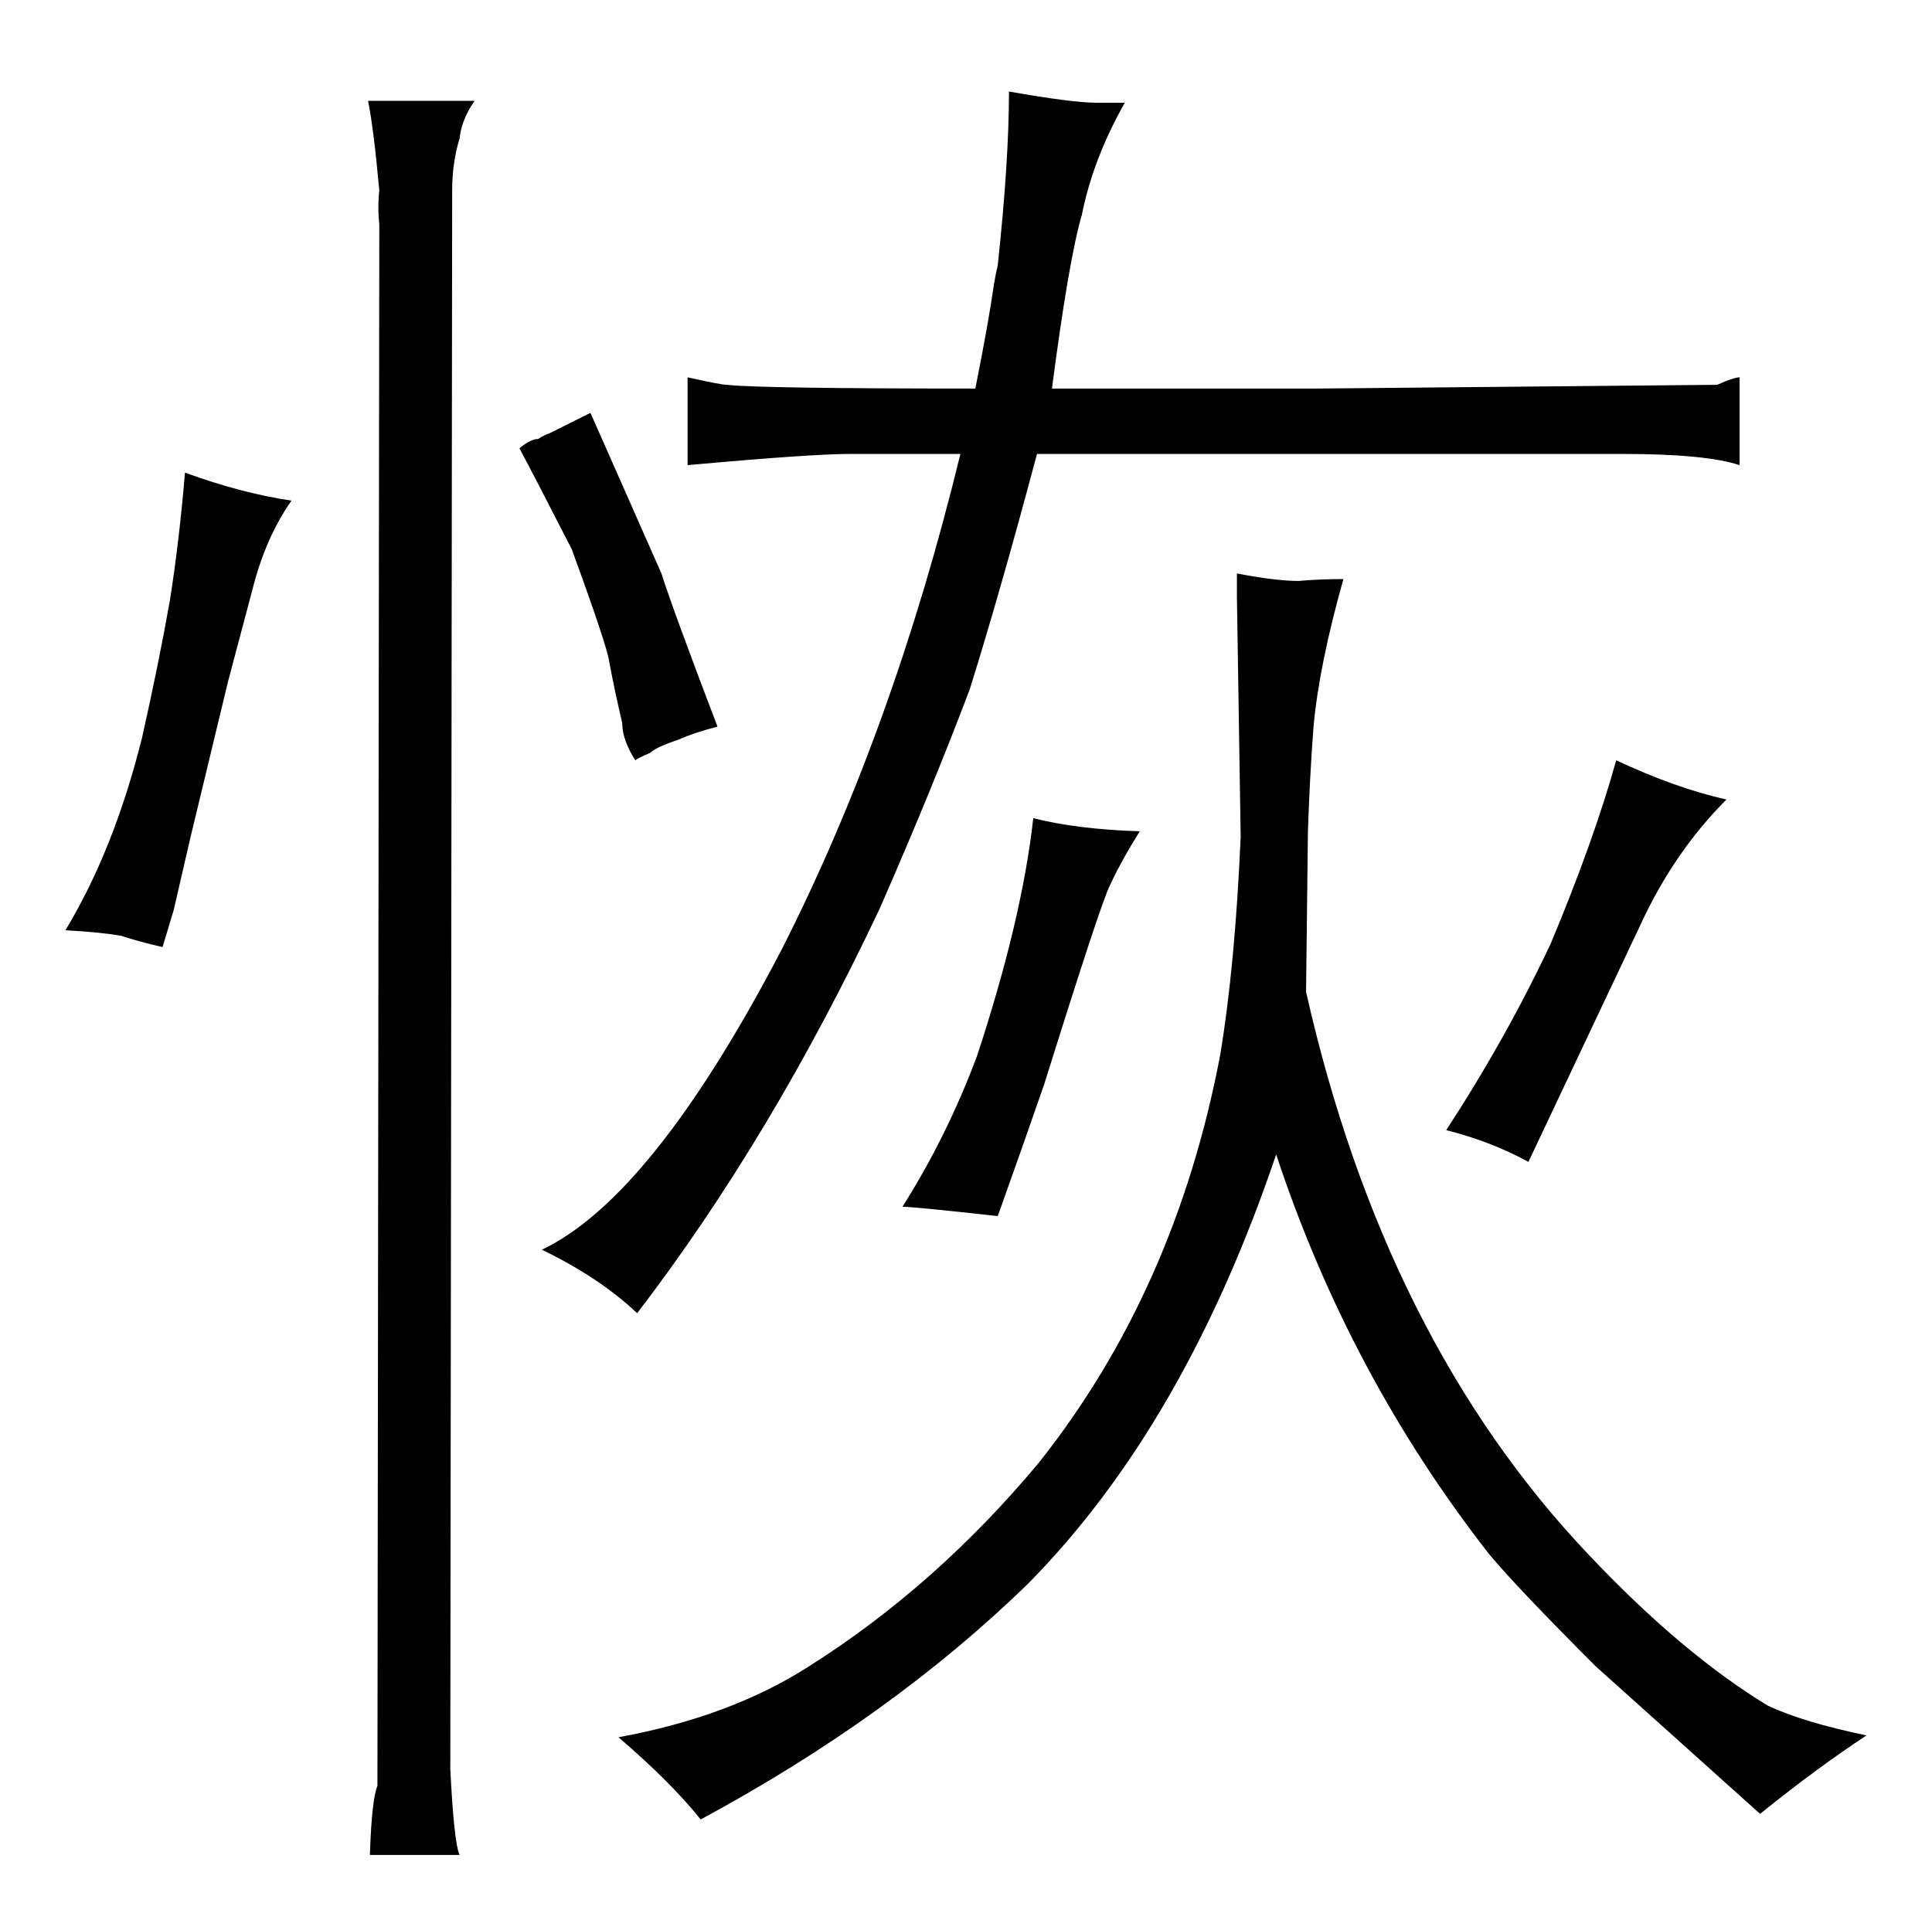<?xml version="1.0" standalone="no"?>
<!DOCTYPE svg PUBLIC "-//W3C//DTD SVG 1.1//EN" "http://www.w3.org/Graphics/SVG/1.1/DTD/svg11.dtd" >
<svg xmlns="http://www.w3.org/2000/svg" xmlns:xlink="http://www.w3.org/1999/xlink" version="1.1" viewBox="-10 0 1034 1024">
  <g transform="matrix(1 0 0 -1 0 820)">
   <path fill="currentColor"
d="M858 577q45 0 63 -6v47q-3 0 -12 -4l-214 -2h-142q9 69 16 93q6 30 23 60h-15q-13 0 -47 6q0 -37 -6 -93q-1 -4 -2 -10q-3 -21 -10 -56q-115 0 -133 2q-3 0 -21 4v-47q66 6 87 6h59q-36 -148 -96 -266q-69 -132 -128 -160q31 -15 51 -34q72 94 130 217q28 64 48 117
q16 51 36 126h313zM652 500l2 -128q-3 -69 -11 -117q-24 -126 -97 -218q-55 -66 -123 -109q-42 -27 -102 -38q28 -24 44 -44q102 55 175 126q84 85 133 230q39 -118 114 -214q15 -18 57 -60l88 -79q31 25 57 42q-34 7 -53 16q-46 28 -96 81q-109 115 -151 301l1 86
q1 30 3 56q3 33 16 79q-13 0 -24 -1q-12 0 -33 4v-13zM543 382q-6 -54 -30 -127q-16 -43 -40 -81q6 0 51 -5q15 42 25 71q30 96 35 106q6 13 16 29q-33 1 -57 7zM764 215q24 -6 44 -17l60 127q18 39 46 67q-27 6 -59 21q-12 -43 -35 -98q-24 -51 -56 -100zM83 333l9 39
l20 83l13 49q7 28 21 48q-27 4 -57 15q-3 -36 -8 -68q-6 -34 -15 -74q-15 -60 -41 -103q19 -1 30 -3q9 -3 22 -6zM236 -173q-3 6 -5 46l1 845q0 15 4 28q1 10 8 20h-57q3 -15 6 -48q-1 -9 0 -18l-1 -836q-3 -7 -4 -36v-1h48zM323 433q0 -9 7 -20q1 1 8 4q3 3 15 7q9 4 21 7
q-24 63 -30 82l-38 86l-22 -11q-3 -1 -6 -3q-4 0 -10 -5q7 -13 28 -54q19 -52 20 -60q3 -16 7 -33v0z" />
  </g>

</svg>
